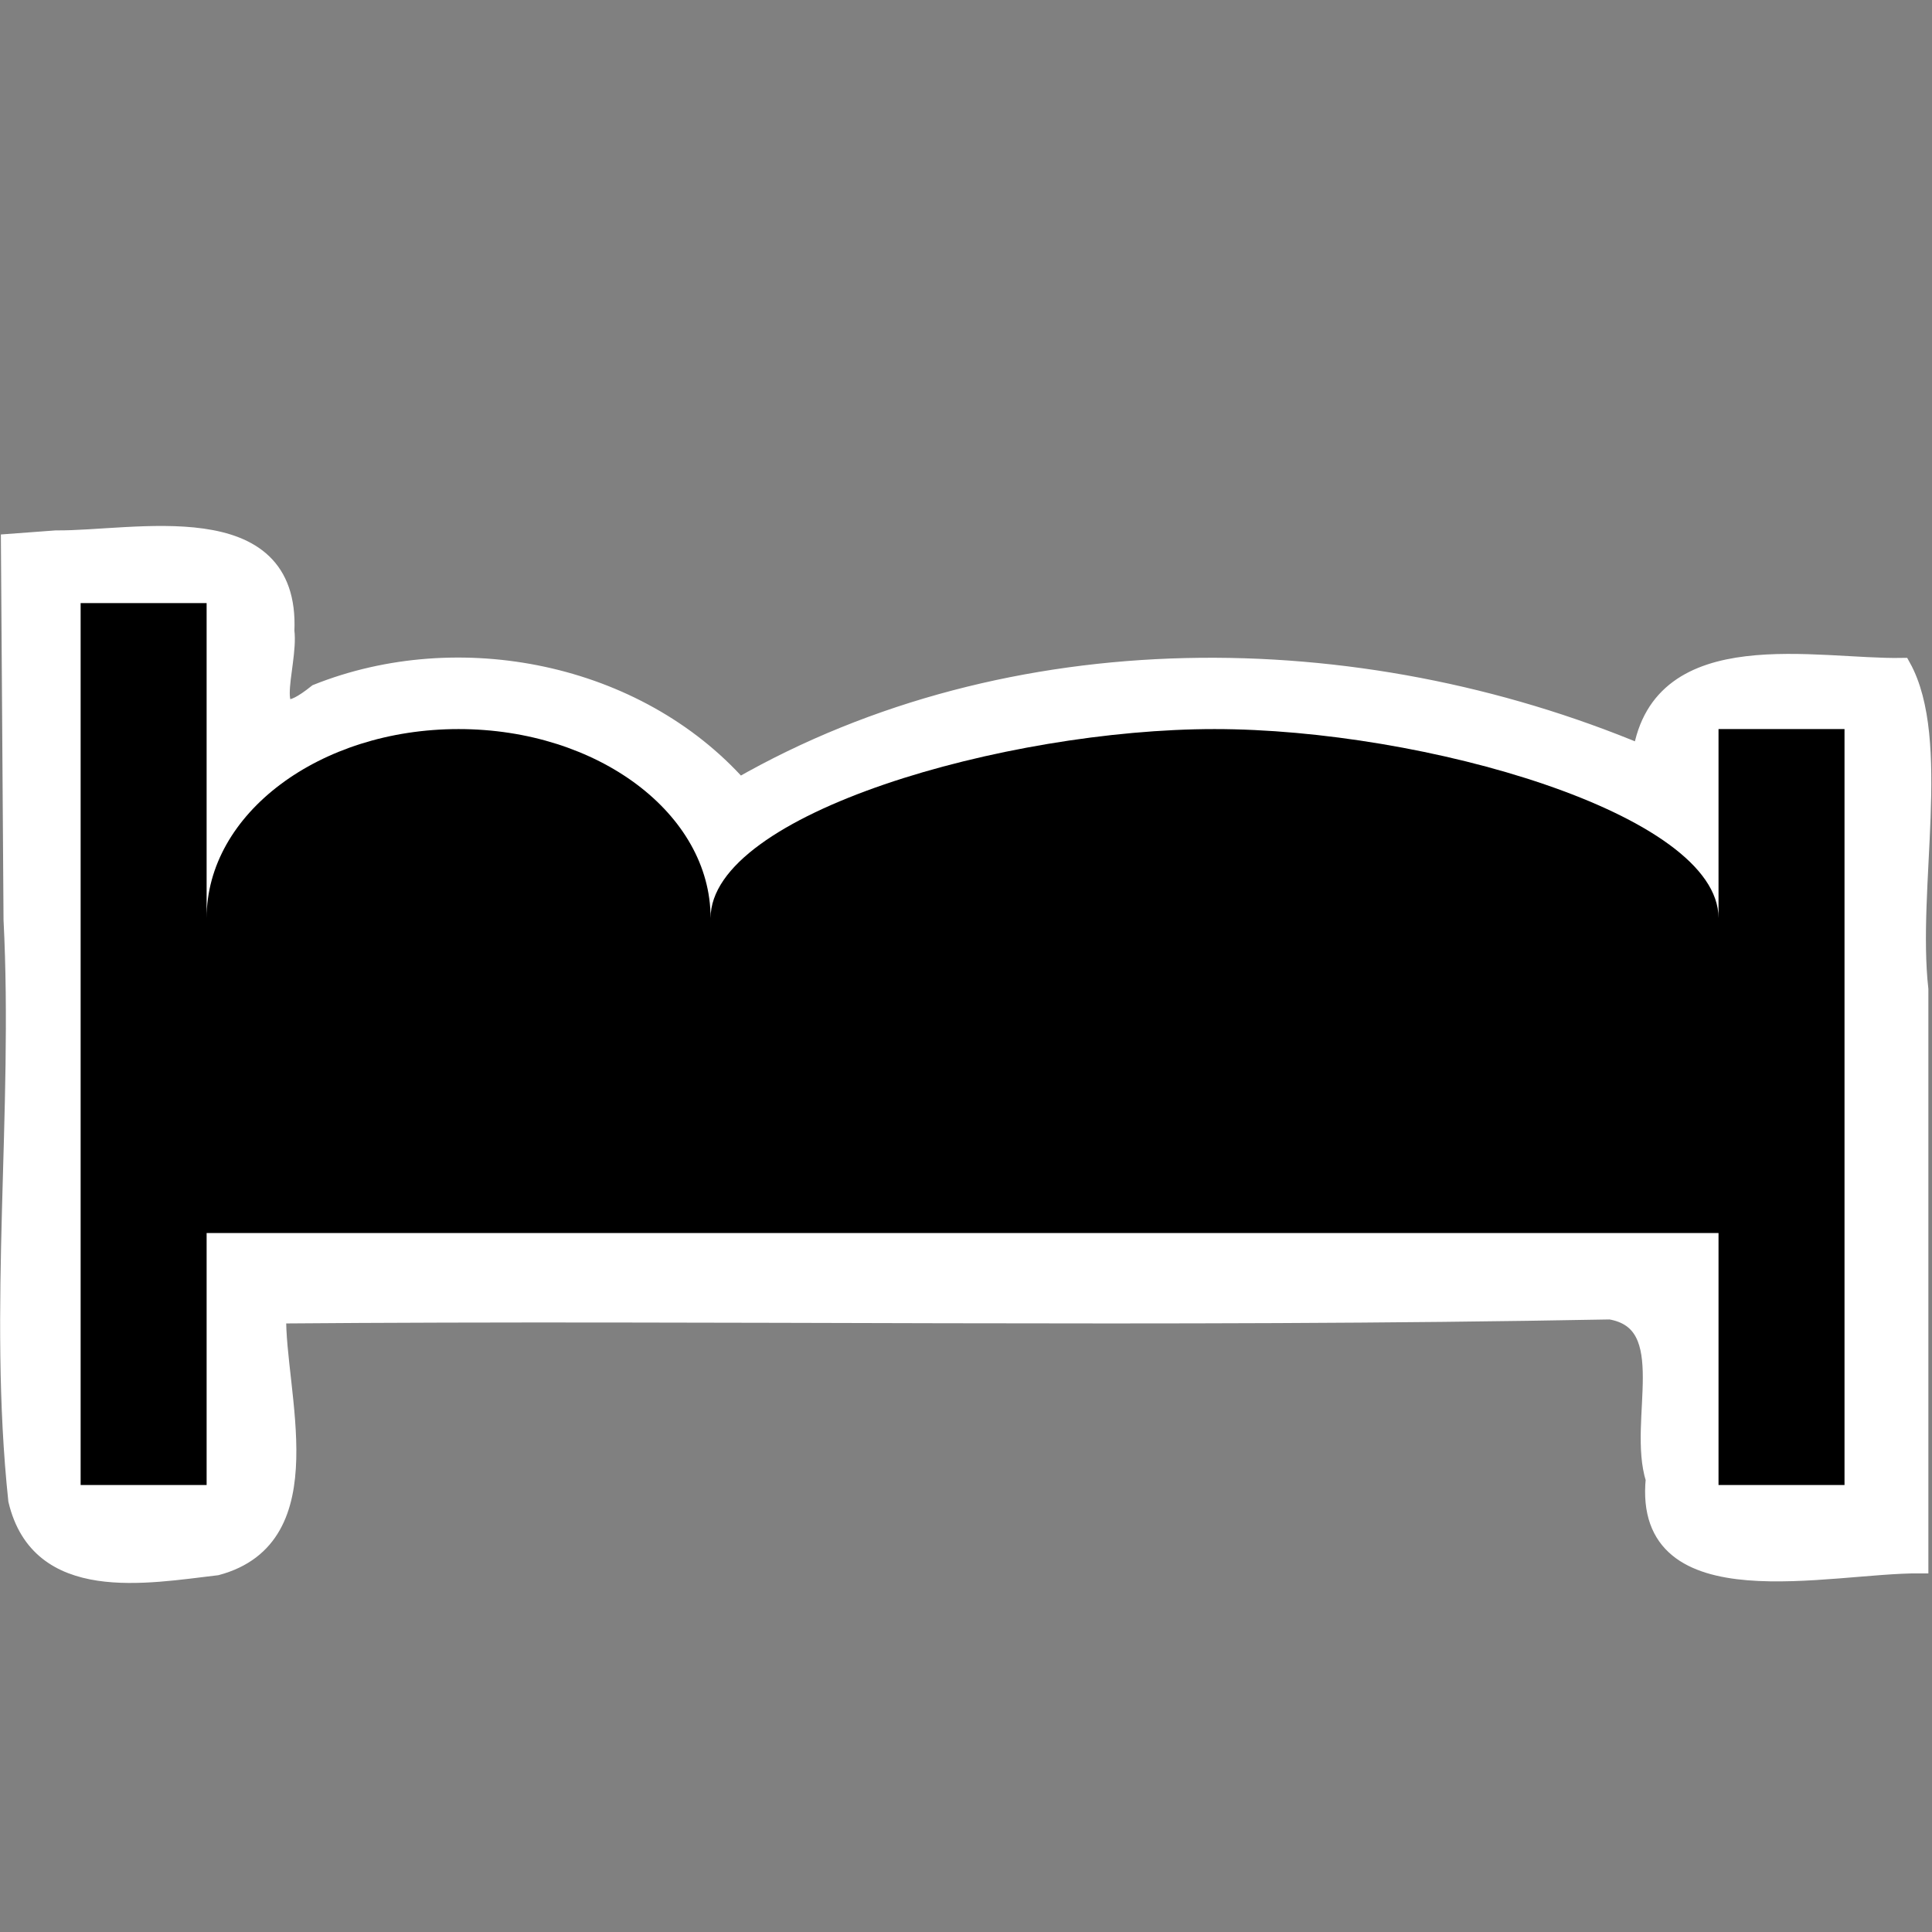 <?xml version="1.0" encoding="UTF-8" standalone="no"?>
<!-- Created with Inkscape (http://www.inkscape.org/) -->

<svg
   xmlns:dc="http://purl.org/dc/elements/1.1/"
   xmlns:cc="http://creativecommons.org/ns#"
   xmlns:rdf="http://www.w3.org/1999/02/22-rdf-syntax-ns#"
   xmlns:svg="http://www.w3.org/2000/svg"
   xmlns="http://www.w3.org/2000/svg"
   xmlns:sodipodi="http://sodipodi.sourceforge.net/DTD/sodipodi-0.dtd"
   xmlns:inkscape="http://www.inkscape.org/namespaces/inkscape"
   width="22"
   height="22"
   id="svg2"
   sodipodi:version="0.32"
   inkscape:version="0.91 r13725"
   version="1.0"
   sodipodi:docname="hotel.svg"
   inkscape:output_extension="org.inkscape.output.svg.inkscape"
   inkscape:export-filename="/home/jeff/projets/navit/icons/png/shopping.png"
   inkscape:export-xdpi="90"
   inkscape:export-ydpi="90">
  <rect width="100%" height="100%" fill="#808080" stroke="none"/>
  <defs
     id="defs4">
    <linearGradient
       id="linearGradient3160">
      <stop
         style="stop-color:#208420;stop-opacity:1;"
         offset="0"
         id="stop3162" />
      <stop
         style="stop-color:#15d715;stop-opacity:1;"
         offset="1"
         id="stop3164" />
    </linearGradient>
    <inkscape:perspective
       sodipodi:type="inkscape:persp3d"
       inkscape:vp_x="0 : 526.18109 : 1"
       inkscape:vp_y="0 : 1000 : 0"
       inkscape:vp_z="744.09448 : 526.18109 : 1"
       inkscape:persp3d-origin="372.04724 : 350.78739 : 1"
       id="perspective10" />
    <inkscape:perspective
       id="perspective2390"
       inkscape:persp3d-origin="372.04724 : 350.78739 : 1"
       inkscape:vp_z="744.09448 : 526.18109 : 1"
       inkscape:vp_y="0 : 1000 : 0"
       inkscape:vp_x="0 : 526.18109 : 1"
       sodipodi:type="inkscape:persp3d" />
    <inkscape:perspective
       id="perspective2421"
       inkscape:persp3d-origin="372.04724 : 350.78739 : 1"
       inkscape:vp_z="744.09448 : 526.18109 : 1"
       inkscape:vp_y="0 : 1000 : 0"
       inkscape:vp_x="0 : 526.18109 : 1"
       sodipodi:type="inkscape:persp3d" />
    <pattern
       patternUnits="userSpaceOnUse"
       width="93.61"
       height="68.067"
       patternTransform="translate(22.134,-61.587)"
       id="pattern3532">
      <path
         inkscape:connector-curvature="0"
         d="m 22.384,27.236 2.776,0 0,6.984 -2.776,0 z m -6.631,-12.099 0.531,0 0,23.853 -0.531,0 z m 0.952,22.591 59.337,0 0,0.311 -59.337,0 z m -7.781,11.453 76.102,0 0,0.245 -76.102,0 z m 78.061,-21.859 0.801,0 0,34.462 -0.801,0 z M 5.825,5.825 l 0.516,0 0,56.417 -0.516,0 z"
         style="opacity:1;fill:#ffffff;fill-opacity:1;stroke:#ffffff;stroke-width:11.65;stroke-linecap:butt;stroke-linejoin:miter;stroke-miterlimit:5;stroke-dasharray:none;stroke-dashoffset:0;stroke-opacity:1"
         id="rect3209-6" />
    </pattern>
    <pattern
       patternUnits="userSpaceOnUse"
       width="93.61"
       height="68.067"
       patternTransform="translate(22.134,-61.587)"
       id="pattern3532-6">
      <path
         inkscape:connector-curvature="0"
         d="m 22.384,27.236 2.776,0 0,6.984 -2.776,0 z m -6.631,-12.099 0.531,0 0,23.853 -0.531,0 z m 0.952,22.591 59.337,0 0,0.311 -59.337,0 z m -7.781,11.453 76.102,0 0,0.245 -76.102,0 z m 78.061,-21.859 0.801,0 0,34.462 -0.801,0 z M 5.825,5.825 l 0.516,0 0,56.417 -0.516,0 z"
         style="opacity:1;fill:#ffffff;fill-opacity:1;stroke:#ffffff;stroke-width:11.65;stroke-linecap:butt;stroke-linejoin:miter;stroke-miterlimit:5;stroke-dasharray:none;stroke-dashoffset:0;stroke-opacity:1"
         id="rect3209-6-0" />
    </pattern>
    <pattern
       patternUnits="userSpaceOnUse"
       width="93.61"
       height="68.067"
       patternTransform="translate(22.134,-61.587)"
       id="pattern3532-6-8">
      <path
         inkscape:connector-curvature="0"
         d="m 22.384,27.236 2.776,0 0,6.984 -2.776,0 z m -6.631,-12.099 0.531,0 0,23.853 -0.531,0 z m 0.952,22.591 59.337,0 0,0.311 -59.337,0 z m -7.781,11.453 76.102,0 0,0.245 -76.102,0 z m 78.061,-21.859 0.801,0 0,34.462 -0.801,0 z M 5.825,5.825 l 0.516,0 0,56.417 -0.516,0 z"
         style="opacity:1;fill:#ffffff;fill-opacity:1;stroke:#ffffff;stroke-width:11.65;stroke-linecap:butt;stroke-linejoin:miter;stroke-miterlimit:5;stroke-dasharray:none;stroke-dashoffset:0;stroke-opacity:1"
         id="rect3209-6-0-7" />
    </pattern>
    <pattern
       patternUnits="userSpaceOnUse"
       width="93.61"
       height="68.067"
       patternTransform="translate(22.134,-61.587)"
       id="pattern3532-3">
      <path
         inkscape:connector-curvature="0"
         d="m 22.384,27.236 2.776,0 0,6.984 -2.776,0 z m -6.631,-12.099 0.531,0 0,23.853 -0.531,0 z m 0.952,22.591 59.337,0 0,0.311 -59.337,0 z m -7.781,11.453 76.102,0 0,0.245 -76.102,0 z m 78.061,-21.859 0.801,0 0,34.462 -0.801,0 z M 5.825,5.825 l 0.516,0 0,56.417 -0.516,0 z"
         style="opacity:1;fill:#ffffff;fill-opacity:1;stroke:#ffffff;stroke-width:11.65;stroke-linecap:butt;stroke-linejoin:miter;stroke-miterlimit:5;stroke-dasharray:none;stroke-dashoffset:0;stroke-opacity:1"
         id="rect3209-6-7" />
    </pattern>
  </defs>
  <sodipodi:namedview
     id="base"
     pagecolor="#22a638"
     bordercolor="#666666"
     borderopacity="1.0"
     inkscape:pageopacity="0"
     inkscape:pageshadow="2"
     inkscape:zoom="5.6"
     inkscape:cx="68.181417"
     inkscape:cy="42.960012"
     inkscape:document-units="px"
     inkscape:current-layer="g3421"
     showgrid="true"
     inkscape:window-width="1432"
     inkscape:window-height="855"
     inkscape:window-x="0"
     inkscape:window-y="16"
     showguides="true"
     inkscape:guide-bbox="true"
     inkscape:window-maximized="0">
    <inkscape:grid
       type="xygrid"
       id="grid2380"
       visible="true"
       enabled="true" />
  </sodipodi:namedview>
  <g
     inkscape:label="Calque 1"
     inkscape:groupmode="layer"
     id="layer1"
     transform="translate(0,78)">
    <g
       id="g3421"
       transform="matrix(0.928,0,0,0.928,4.232,0.703)">
      <path
         style="fill:#ffffff;stroke:#ffffff;stroke-width:0.22"
         inkscape:connector-curvature="0"
         id="path3379-7"
         d="m -3.873,-78.191 c 0.964,0.01 2.885,-0.447 2.815,1.124 0.055,0.432 -0.336,1.341 0.388,0.762 1.74,-0.695 3.921,-0.262 5.179,1.151 3.341,-1.915 7.576,-1.871 11.074,-0.406 0.237,-1.498 2.148,-1.047 3.195,-1.066 0.498,0.898 0.074,2.706 0.214,3.957 l 0,7.056 c -1.109,-0.007 -3.408,0.583 -3.248,-1.046 -0.228,-0.719 0.314,-1.925 -0.546,-2.07 -5.448,0.103 -10.919,0.005 -16.357,0.05 -0.019,0.959 0.597,2.73 -0.742,3.09 -0.872,0.102 -2.173,0.347 -2.448,-0.812 -0.249,-2.352 0.062,-4.754 -0.058,-7.123 l -0.032,-4.625 z"
         sodipodi:nodetypes="cccccccccccccccc" />
      <g
         transform="matrix(-0.773,0,0,0.773,19.619,-85.139)"
         id="bed">
        <path
           id="path3379"
           d="m 28,10 0,5 c 0,-1.657 -1.791,-3 -4,-3 -2.209,0 -4,1.343 -4,3 0,-1.657 -4.687,-3 -8,-3 -3.313,0 -8,1.343 -8,3 l 0,-3 -2,0 0,12 2,0 0,-4 24,0 0,4 2,0 0,-14 -2,0 z"
           inkscape:connector-curvature="0" />
      </g>
    </g>
  </g>
</svg>
